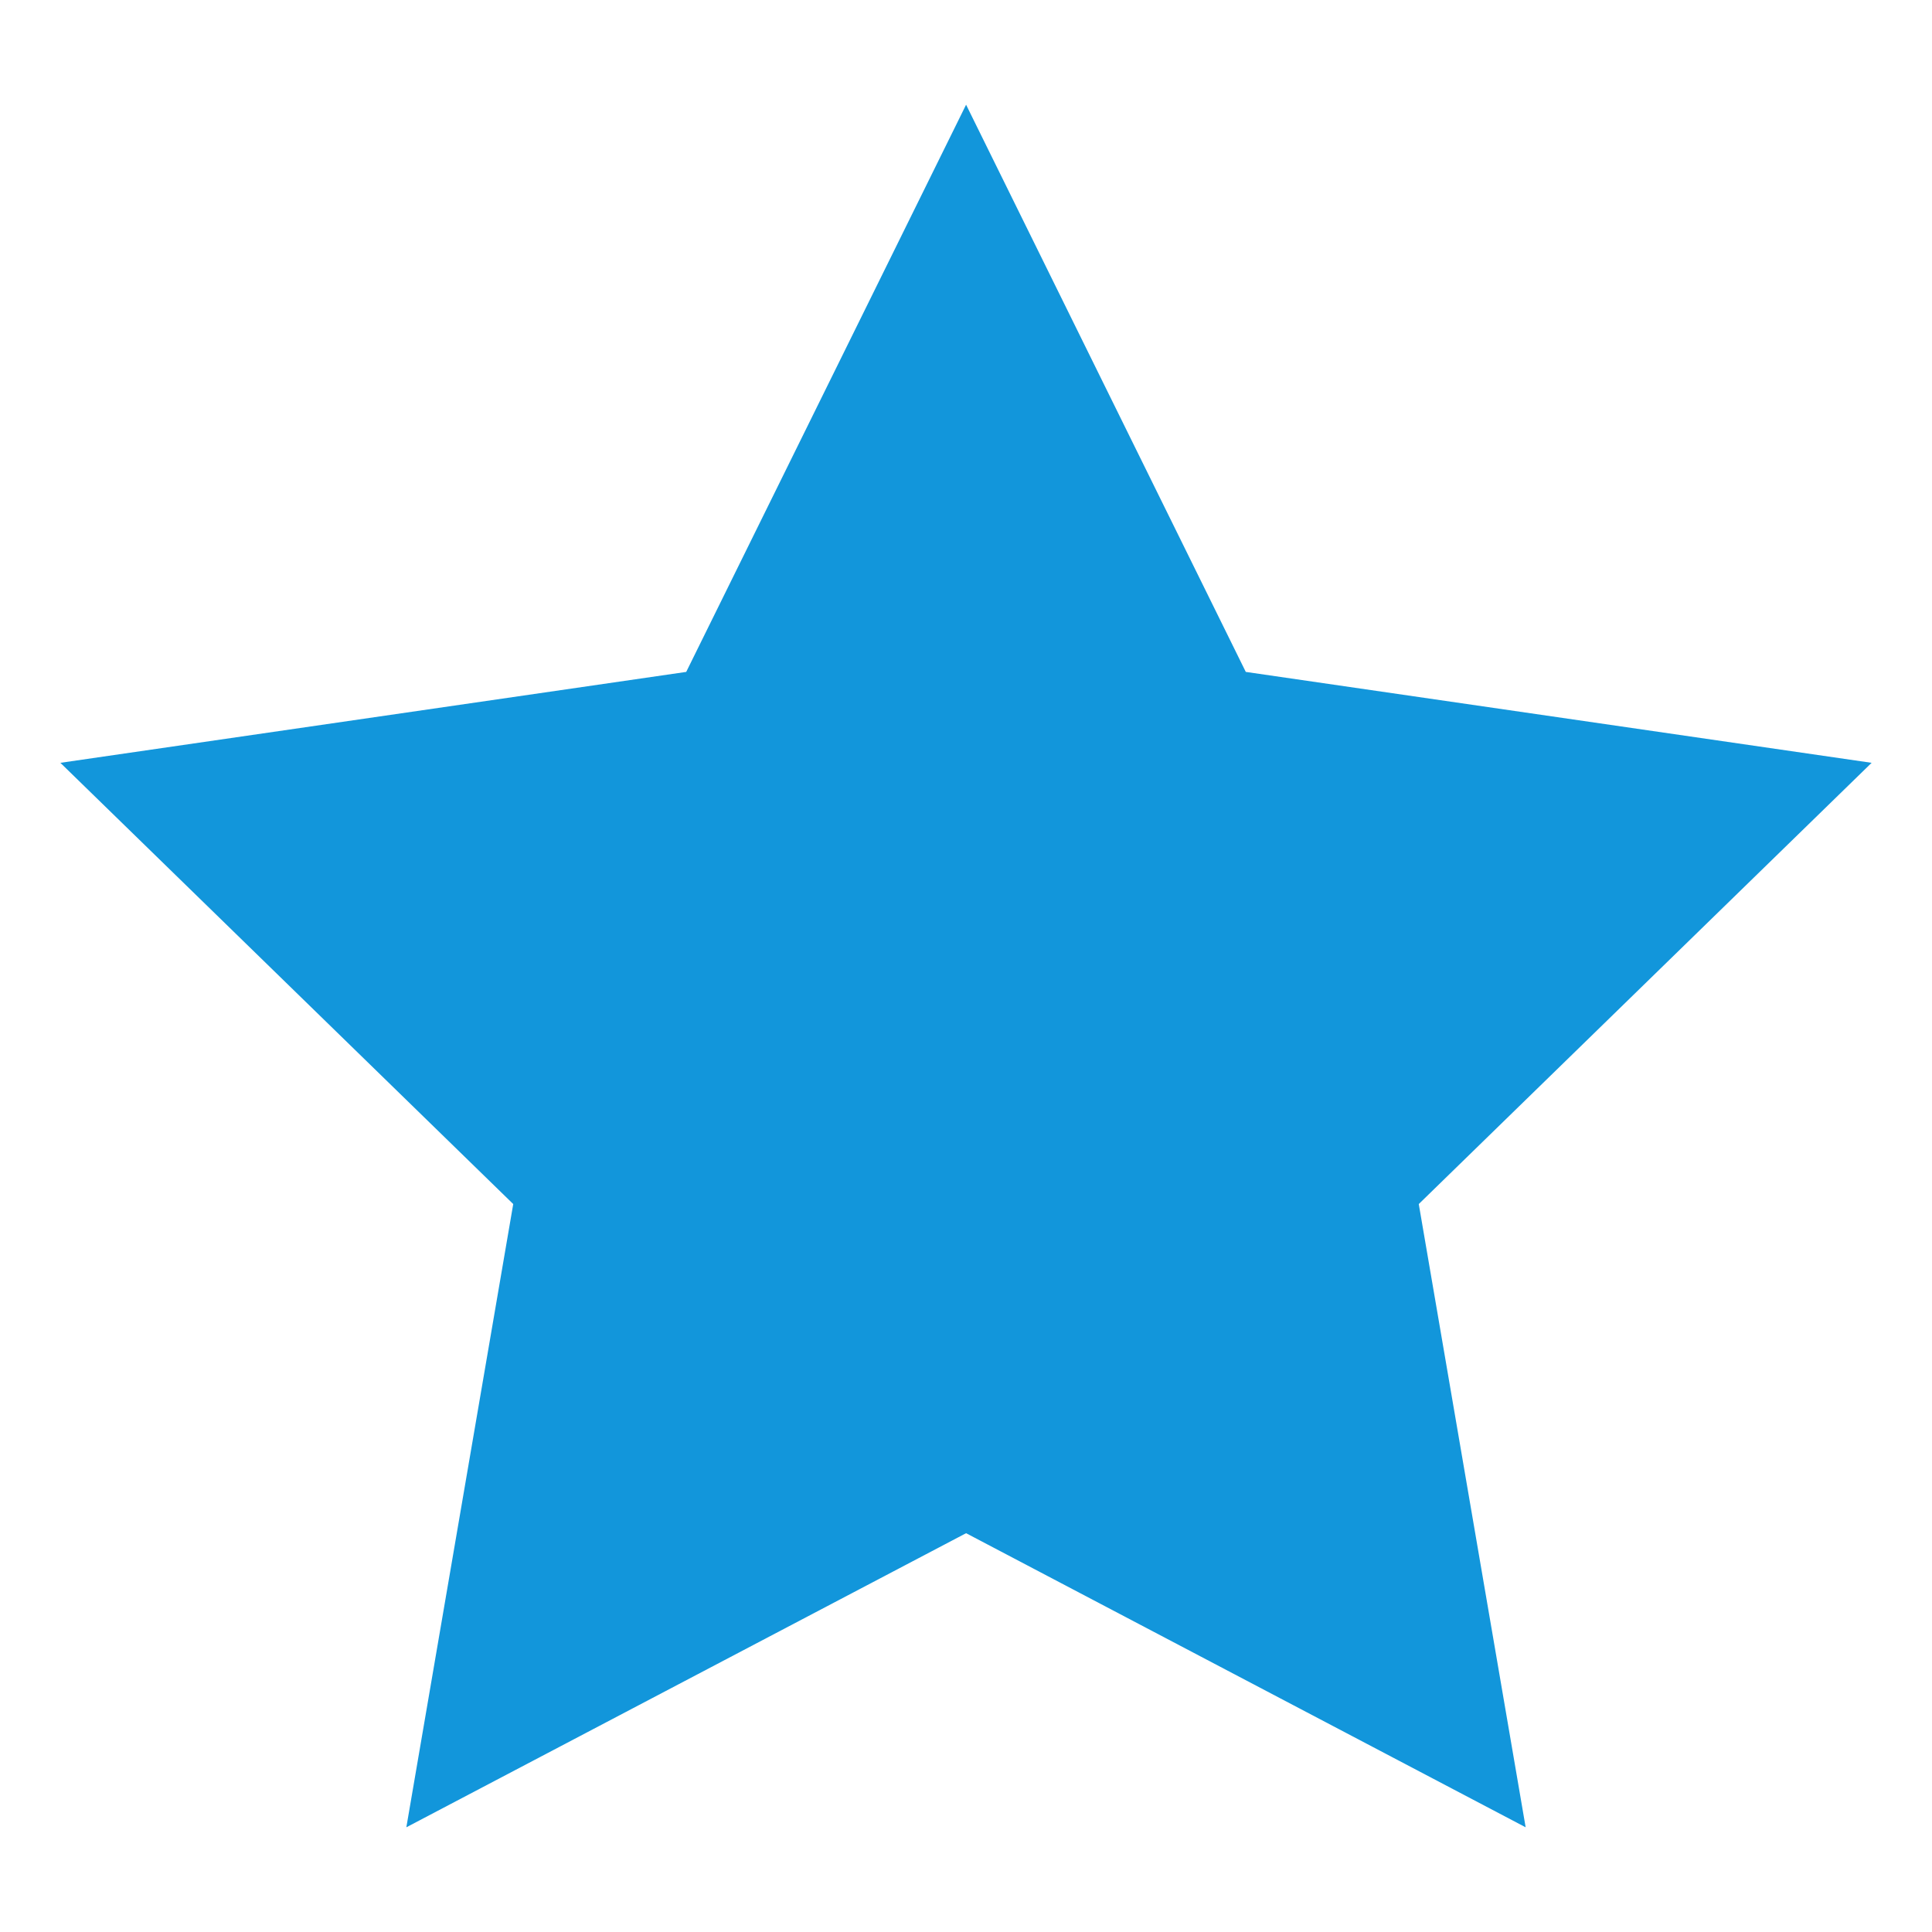 <?xml version="1.0" standalone="no"?><!DOCTYPE svg PUBLIC "-//W3C//DTD SVG 1.1//EN" "http://www.w3.org/Graphics/SVG/1.1/DTD/svg11.dtd"><svg t="1489826909356" class="icon" style="" viewBox="0 0 1024 1024" version="1.1" xmlns="http://www.w3.org/2000/svg" p-id="2496" xmlns:xlink="http://www.w3.org/1999/xlink" width="16" height="16"><defs><style type="text/css"></style></defs><path d="M512.047 55.496 660.291 356.124 992 404.311 751.977 638.173 808.627 968.504 512.047 812.626 215.375 968.504 272.023 638.173 32 404.311 363.709 356.124Z" p-id="2497" fill="#1296db"></path></svg>